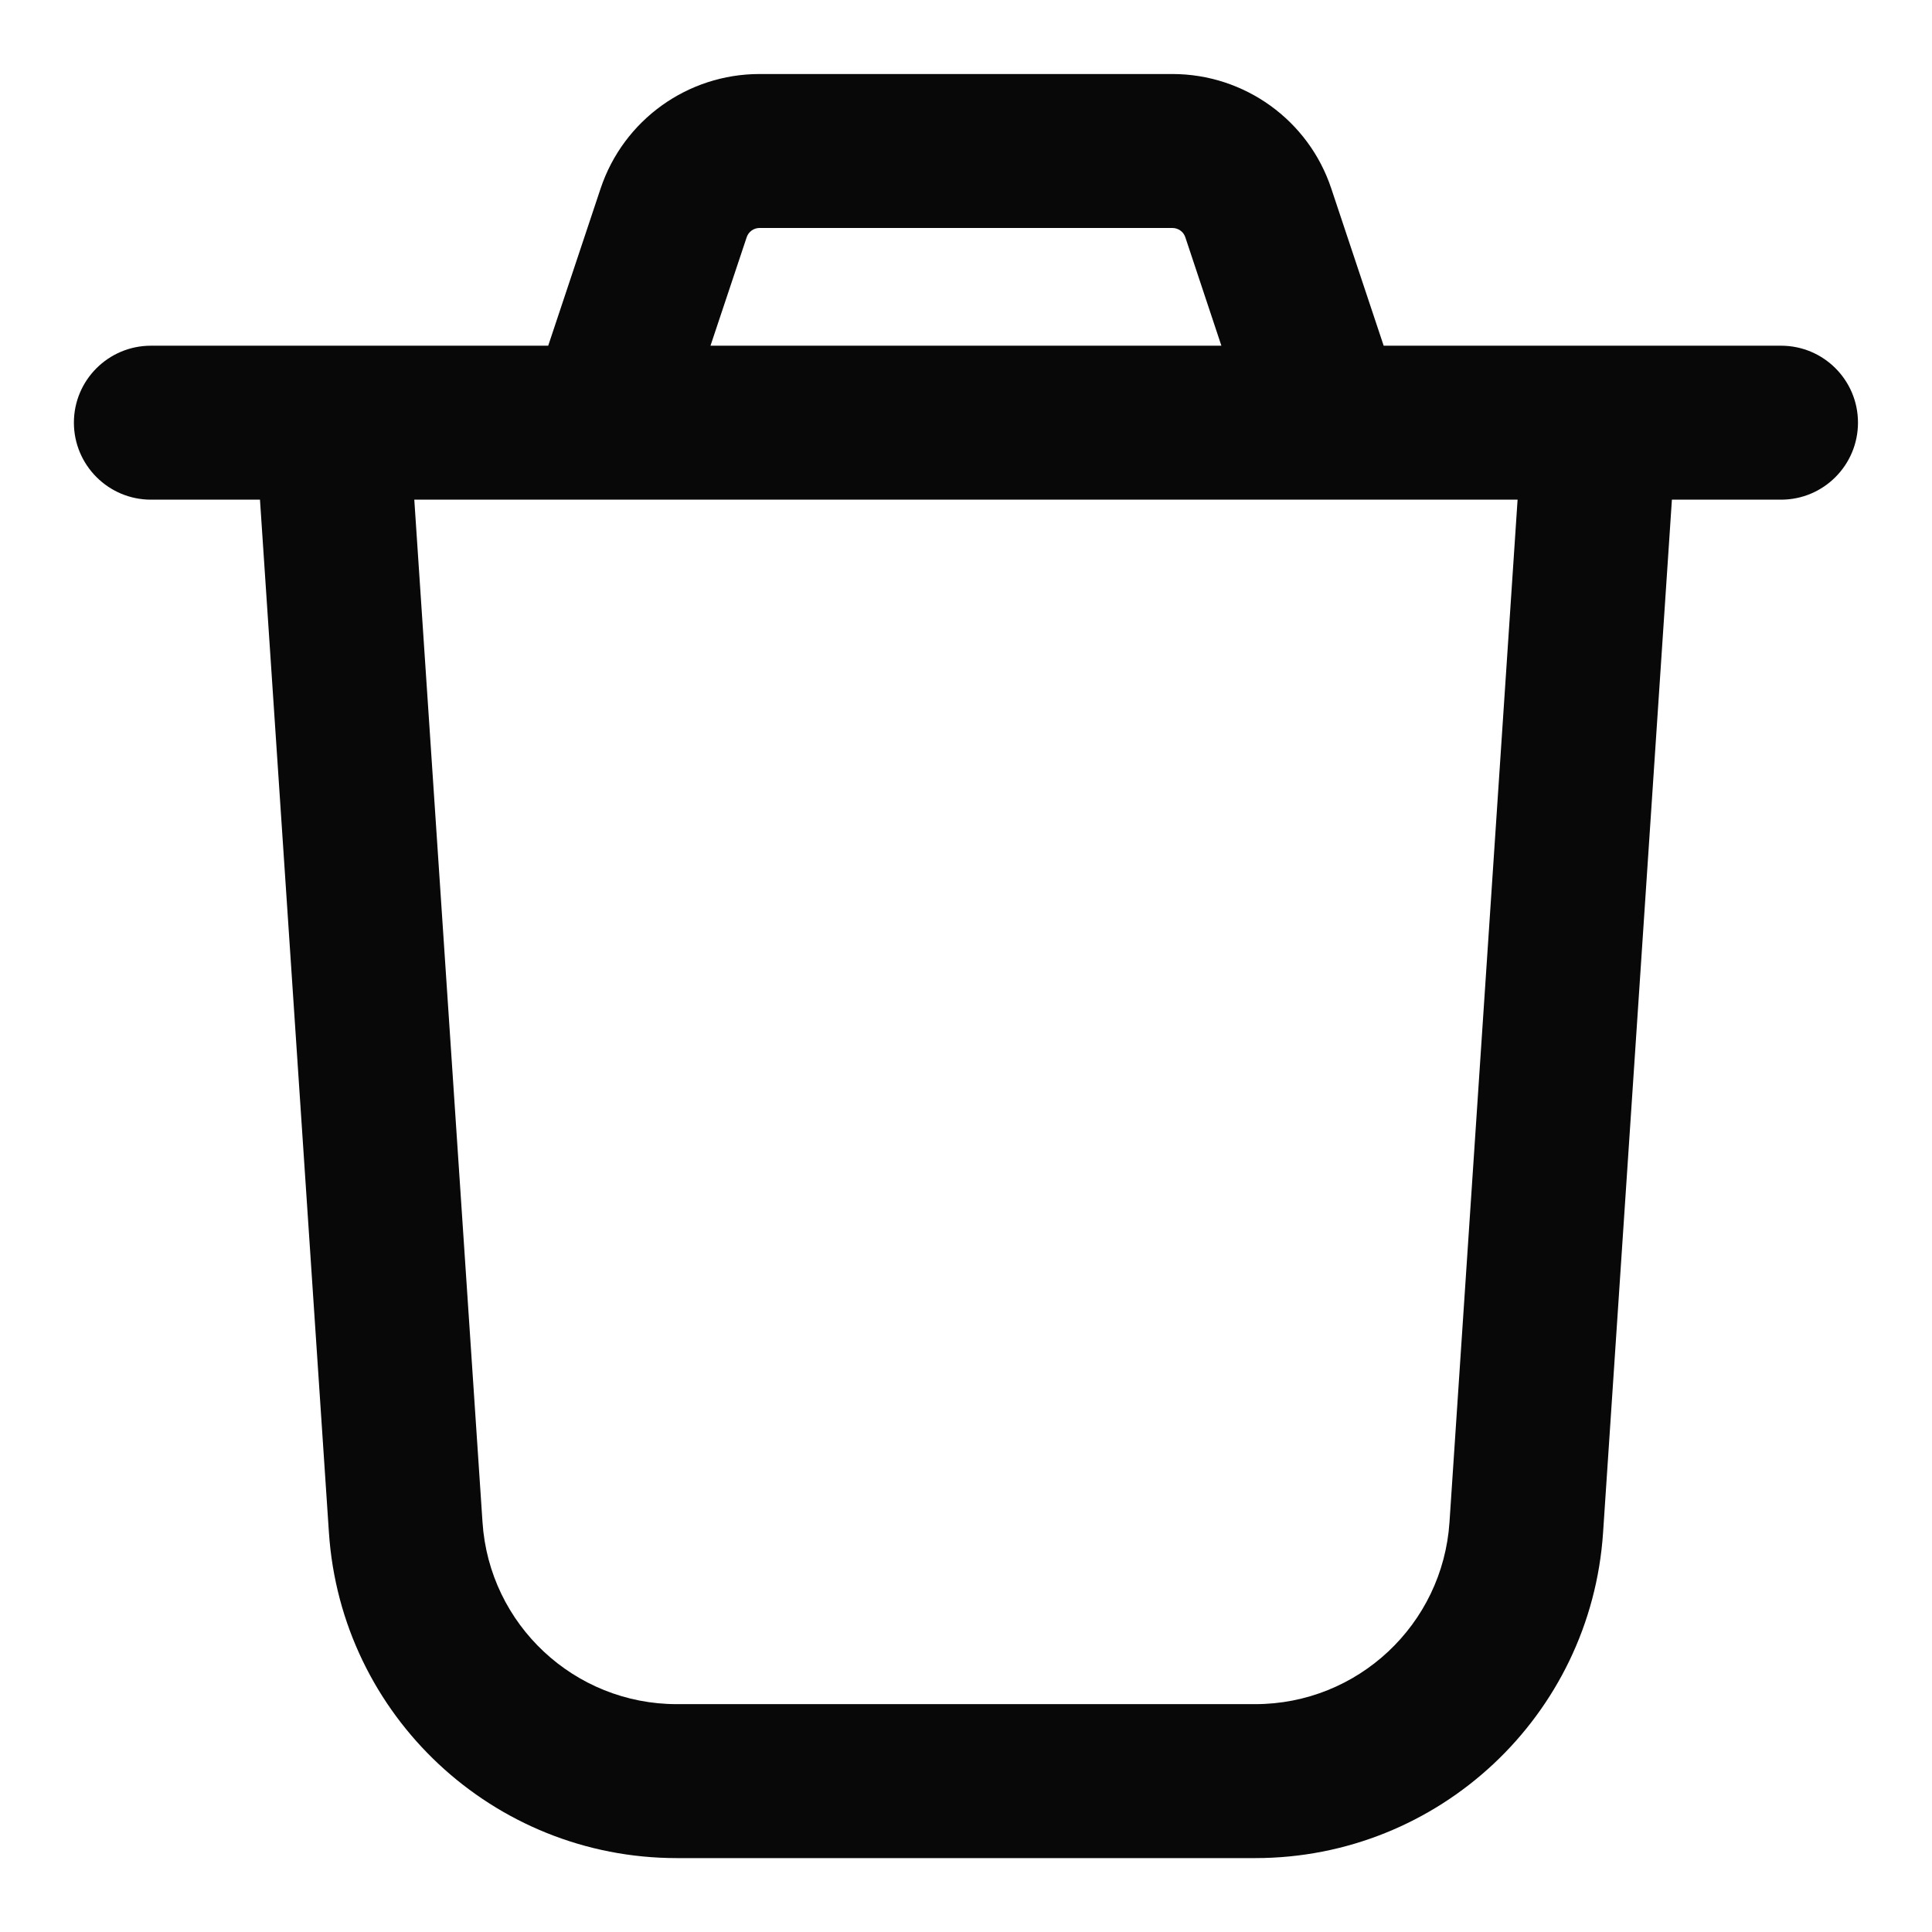<svg width="16" height="16" viewBox="0 0 16 16" fill="none" xmlns="http://www.w3.org/2000/svg">
<path fill-rule="evenodd" clip-rule="evenodd" d="M6.29 1.888C6.242 1.888 6.199 1.919 6.184 1.964L5.884 2.863H10.115L9.816 1.964C9.801 1.919 9.758 1.888 9.709 1.888H6.29ZM11.459 2.863L11.025 1.561C10.837 0.995 10.306 0.613 9.709 0.613H6.29C5.693 0.613 5.163 0.995 4.974 1.561L4.54 2.863H2.75H1.25C0.898 2.863 0.612 3.148 0.612 3.5C0.612 3.852 0.898 4.138 1.25 4.138H2.153L2.724 12.692C2.825 14.209 4.085 15.388 5.605 15.388H10.395C11.915 15.388 13.175 14.209 13.276 12.692L13.846 4.138H14.75C15.102 4.138 15.387 3.852 15.387 3.5C15.387 3.148 15.102 2.863 14.75 2.863H13.25H11.459ZM12.568 4.138H11H5H3.431L3.996 12.607C4.052 13.454 4.756 14.113 5.605 14.113H10.395C11.244 14.113 11.947 13.454 12.004 12.607L12.568 4.138Z" fill="#080808"/>
</svg>
